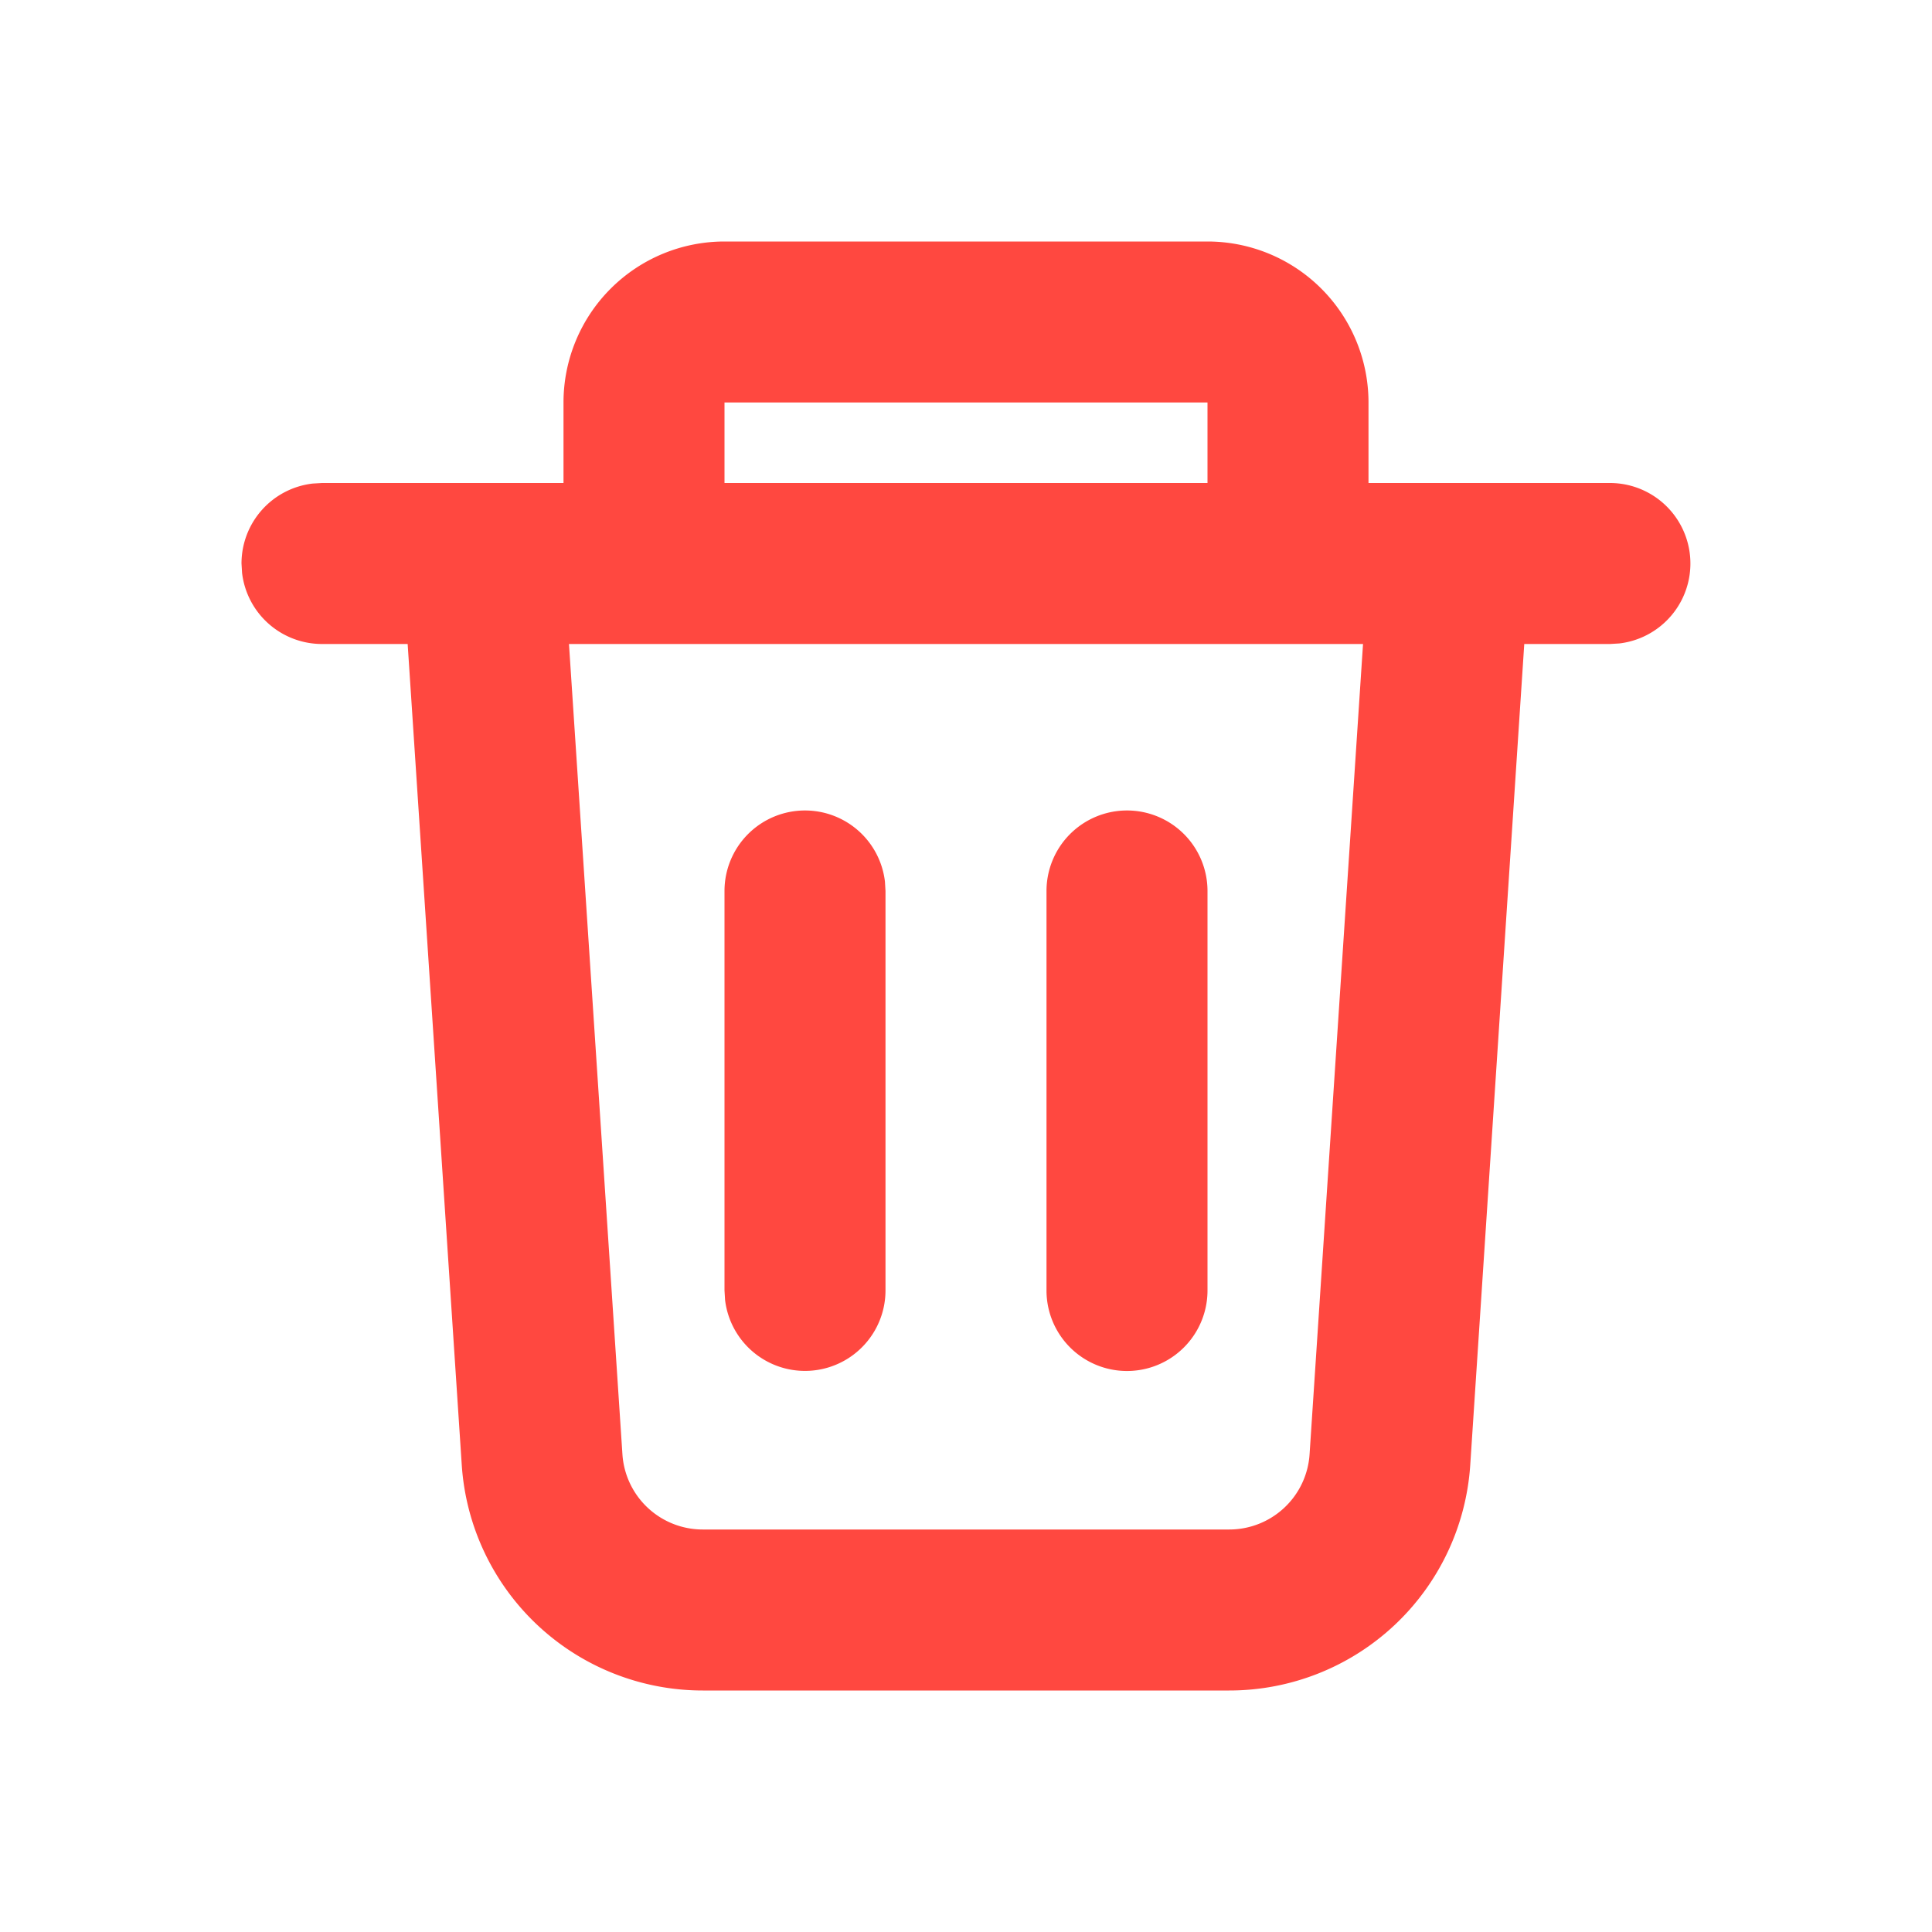 <svg xmlns="http://www.w3.org/2000/svg" xmlns:xlink="http://www.w3.org/1999/xlink" width="24" height="24" viewBox="0 0 24 24">
    <defs>
        <path id="a" d="M12 0a2 2 0 0 1 2 2v1h3a1 1 0 0 1 .117 1.993L17 5h-1.065l-.671 10.197A3 3 0 0 1 12.27 18H5.73a3 3 0 0 1-2.994-2.803L2.064 5H1a1 1 0 0 1-.993-.883L0 4a1 1 0 0 1 .883-.993L1 3h3V2a2 2 0 0 1 2-2h6zm1.932 5H4.068l.664 10.066A1 1 0 0 0 5.73 16h6.54a1 1 0 0 0 .998-.934L13.932 5zM7 7.068a1 1 0 0 1 .993.883L8 8.068v4.963a1 1 0 0 1-1.993.117L6 13.03V8.068a1 1 0 0 1 1-1zm4 0a1 1 0 0 1 1 1v4.963a1 1 0 0 1-2 0V8.068a1 1 0 0 1 1-1zM12 2H6v1h6V2z"/>
    </defs>
    <g fill="none" fill-rule="evenodd" transform="translate(3 3)">
        <mask id="b" fill="#fff">
            <use xlink:href="#a"/>
        </mask>
        <use fill="#FF4840" xlink:href="#a"/>
        <path d="M-3-3h24v24H-3z" mask="url(#b)"/>
    </g>
</svg>
